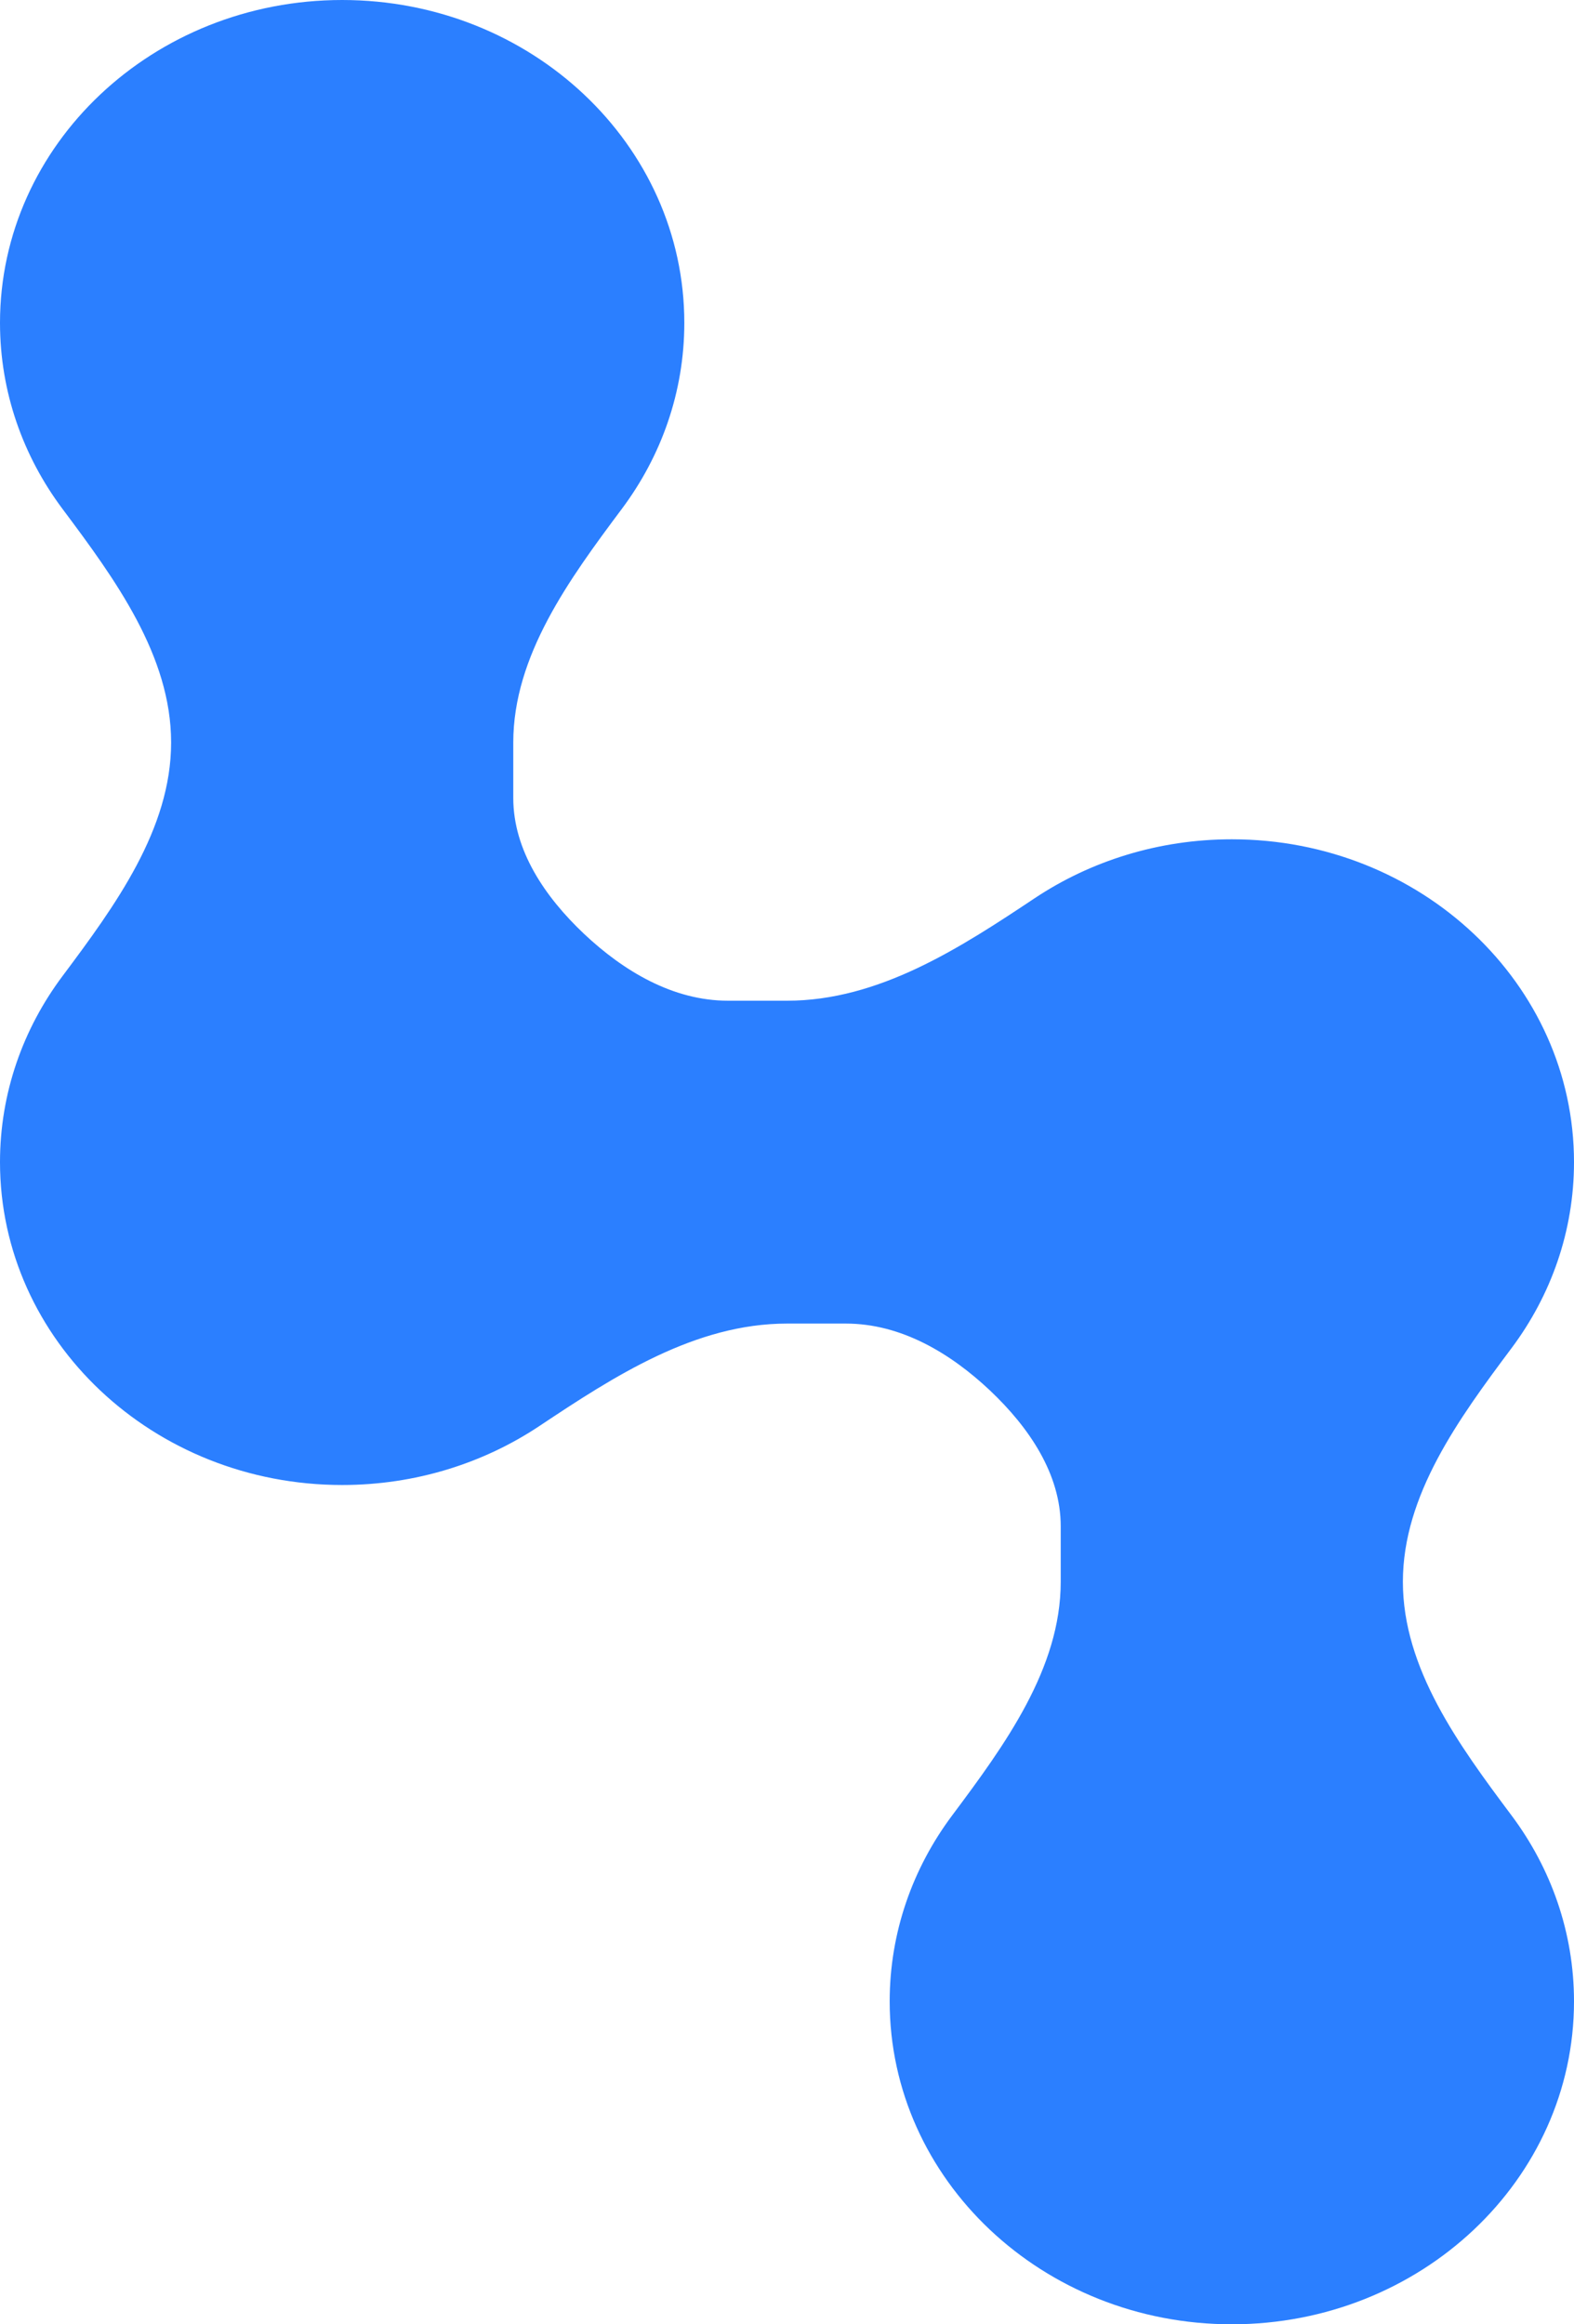 <svg width="21" height="31" viewBox="0 0 21 31" fill="none" xmlns="http://www.w3.org/2000/svg">
<path d="M0 4.306C0 1.928 2.044 0 4.565 0C7.087 0 9.13 1.928 9.13 4.306C9.13 5.229 8.822 6.084 8.298 6.785C7.592 7.729 6.848 8.747 6.848 9.903V10.643C6.848 11.341 7.27 11.962 7.793 12.456C8.317 12.949 8.975 13.347 9.715 13.347H10.5C11.726 13.347 12.805 12.646 13.806 11.979C14.549 11.485 15.456 11.194 16.435 11.194C18.956 11.194 21 13.122 21 15.5C21 16.423 20.692 17.278 20.168 17.979C19.461 18.924 18.717 19.941 18.717 21.097C18.717 22.253 19.461 23.271 20.168 24.215C20.692 24.916 21 25.771 21 26.694C21 29.072 18.956 31 16.435 31C13.914 31 11.87 29.072 11.87 26.694C11.87 25.771 12.178 24.916 12.702 24.215C13.408 23.271 14.152 22.253 14.152 21.097V20.357C14.152 19.659 13.73 19.038 13.207 18.544C12.683 18.051 12.025 17.653 11.285 17.653H10.5C9.274 17.653 8.195 18.354 7.194 19.021C6.451 19.515 5.544 19.806 4.565 19.806C2.044 19.806 0 17.878 0 15.5C0 14.577 0.308 13.722 0.832 13.021C1.539 12.076 2.283 11.059 2.283 9.903C2.283 8.747 1.539 7.729 0.832 6.785C0.308 6.084 0 5.229 0 4.306Z" fill="#2B7FFF"/>
</svg>
